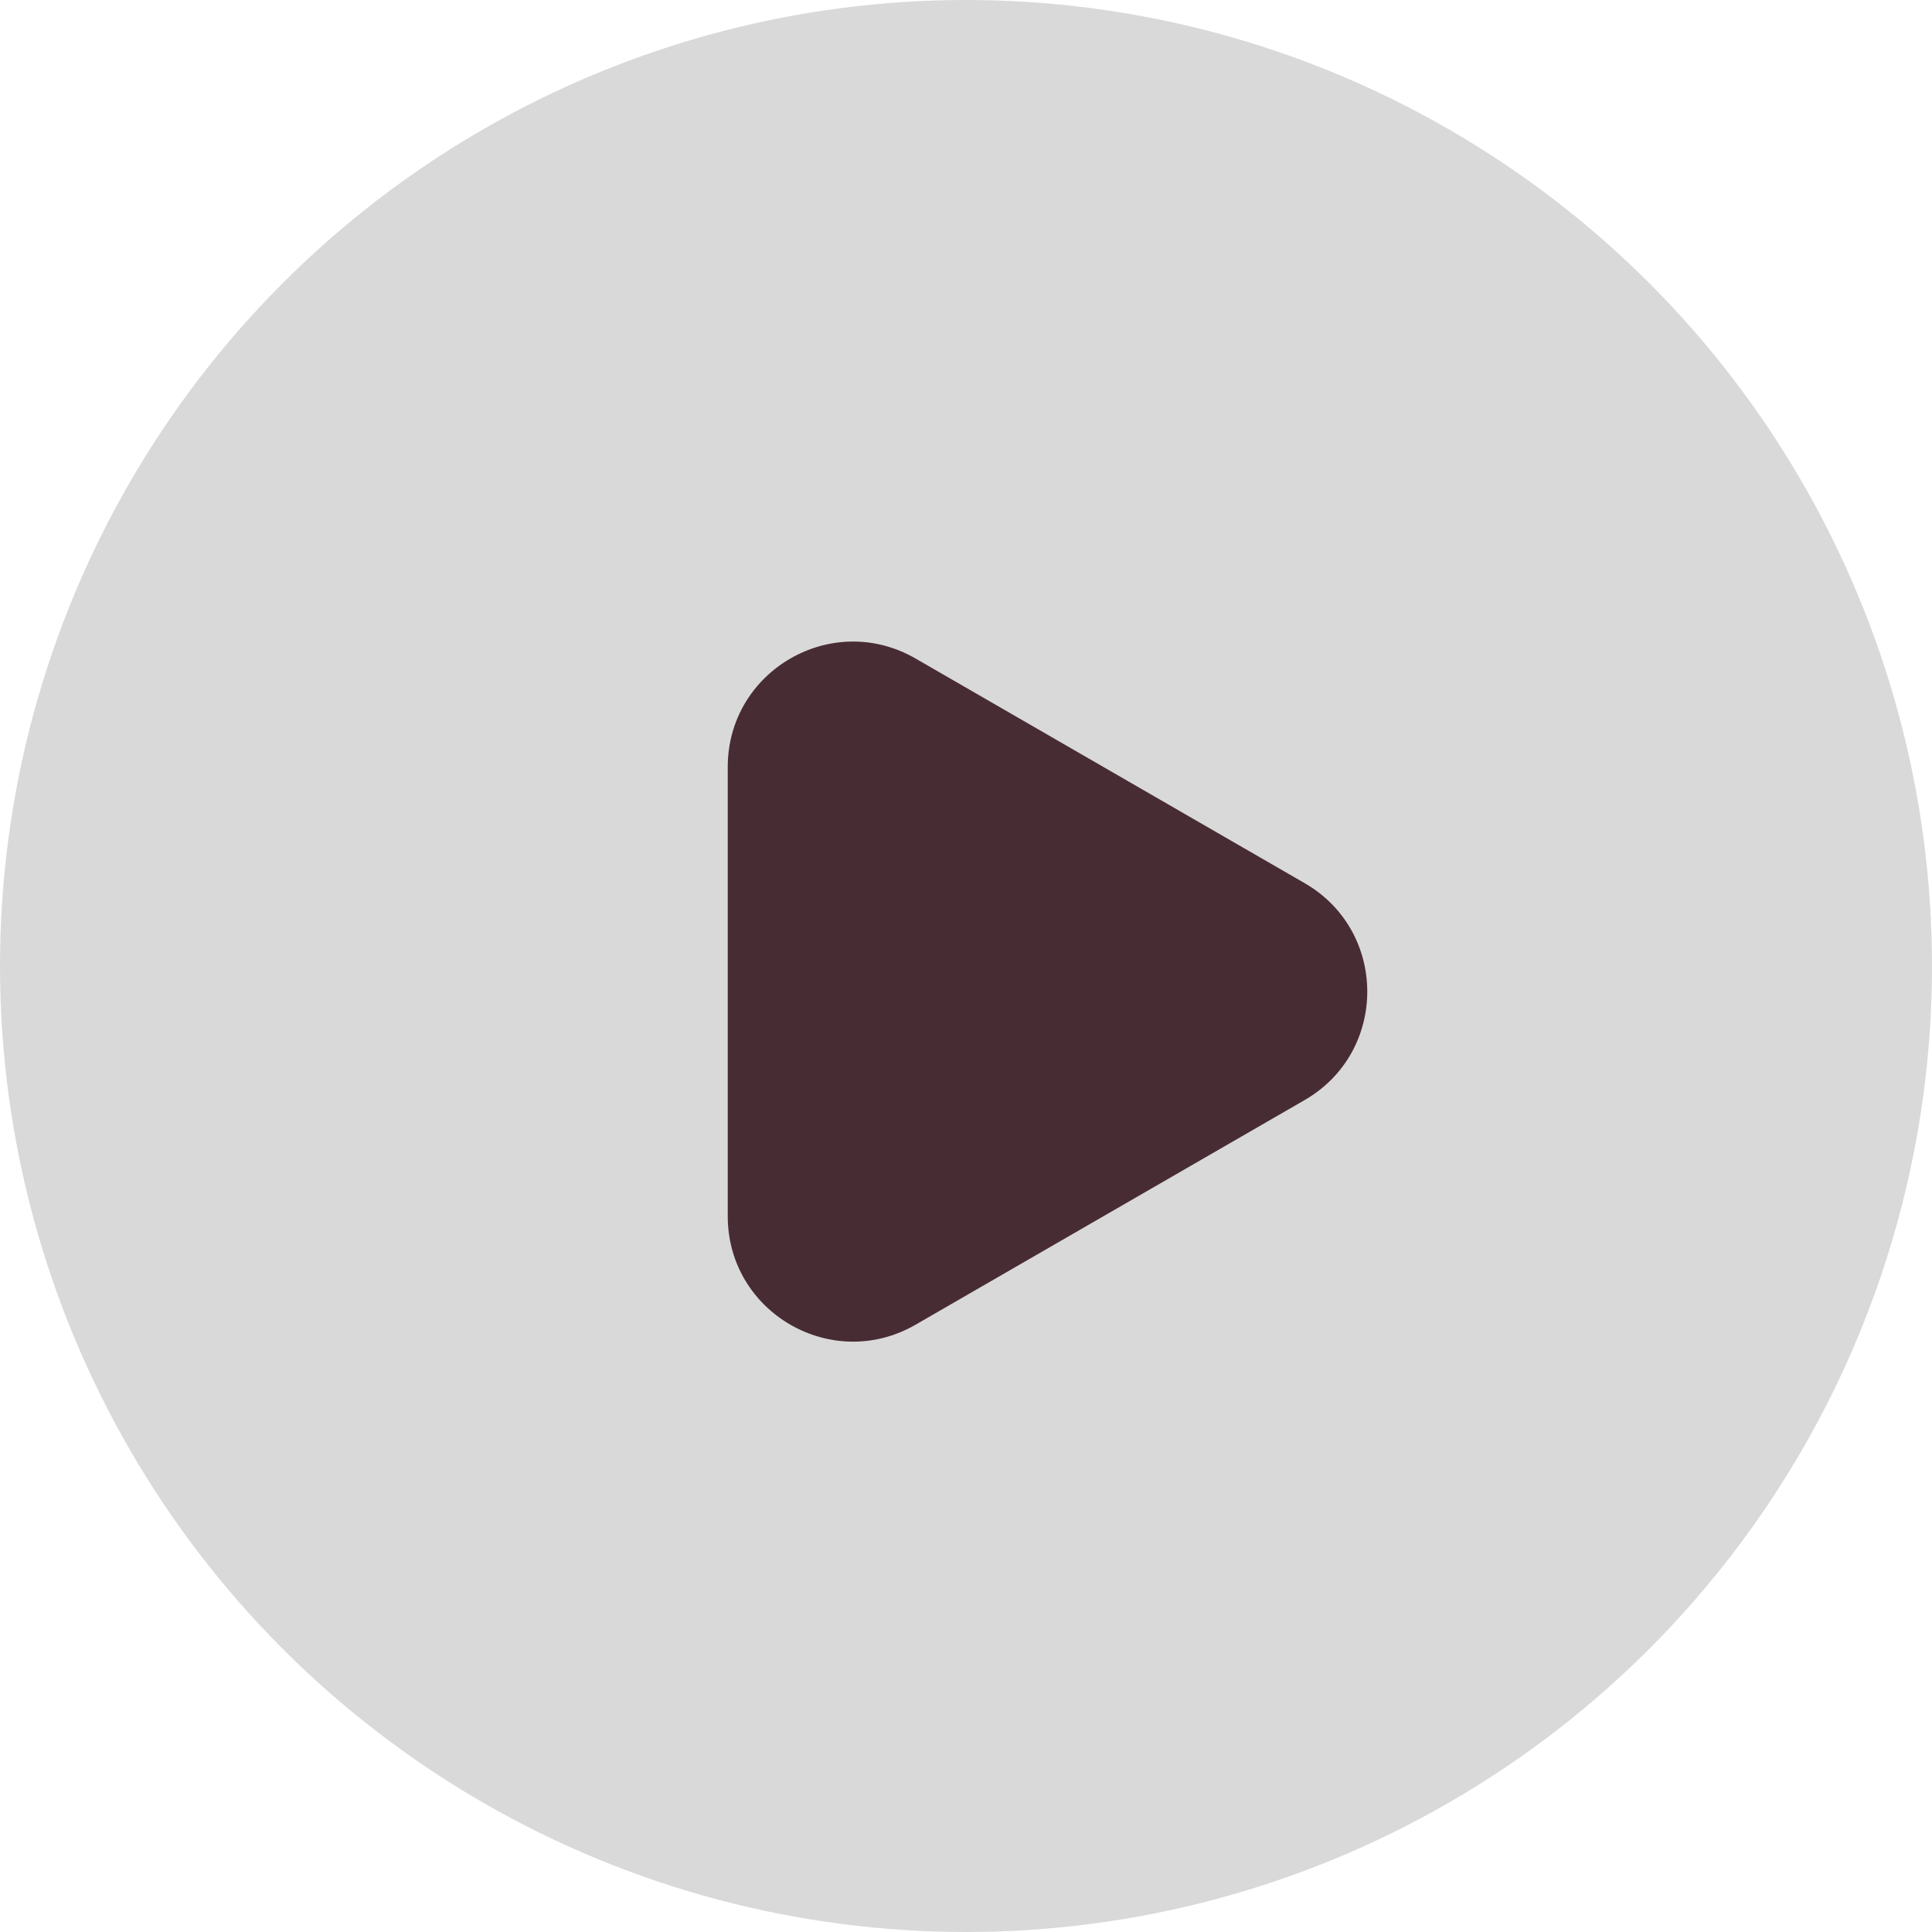 <svg width="216" height="216" viewBox="0 0 216 216" fill="none" xmlns="http://www.w3.org/2000/svg">
<circle cx="108" cy="108" r="108" fill="#D9D9D9"/>
<path d="M102.363 148.102C93.03 153.491 81.363 146.755 81.363 135.978L81.363 85.748C81.363 74.971 93.03 68.235 102.363 73.624L145.863 98.739C155.196 104.127 155.196 117.599 145.863 122.987L102.363 148.102Z" fill="#482C34"/>
</svg>

